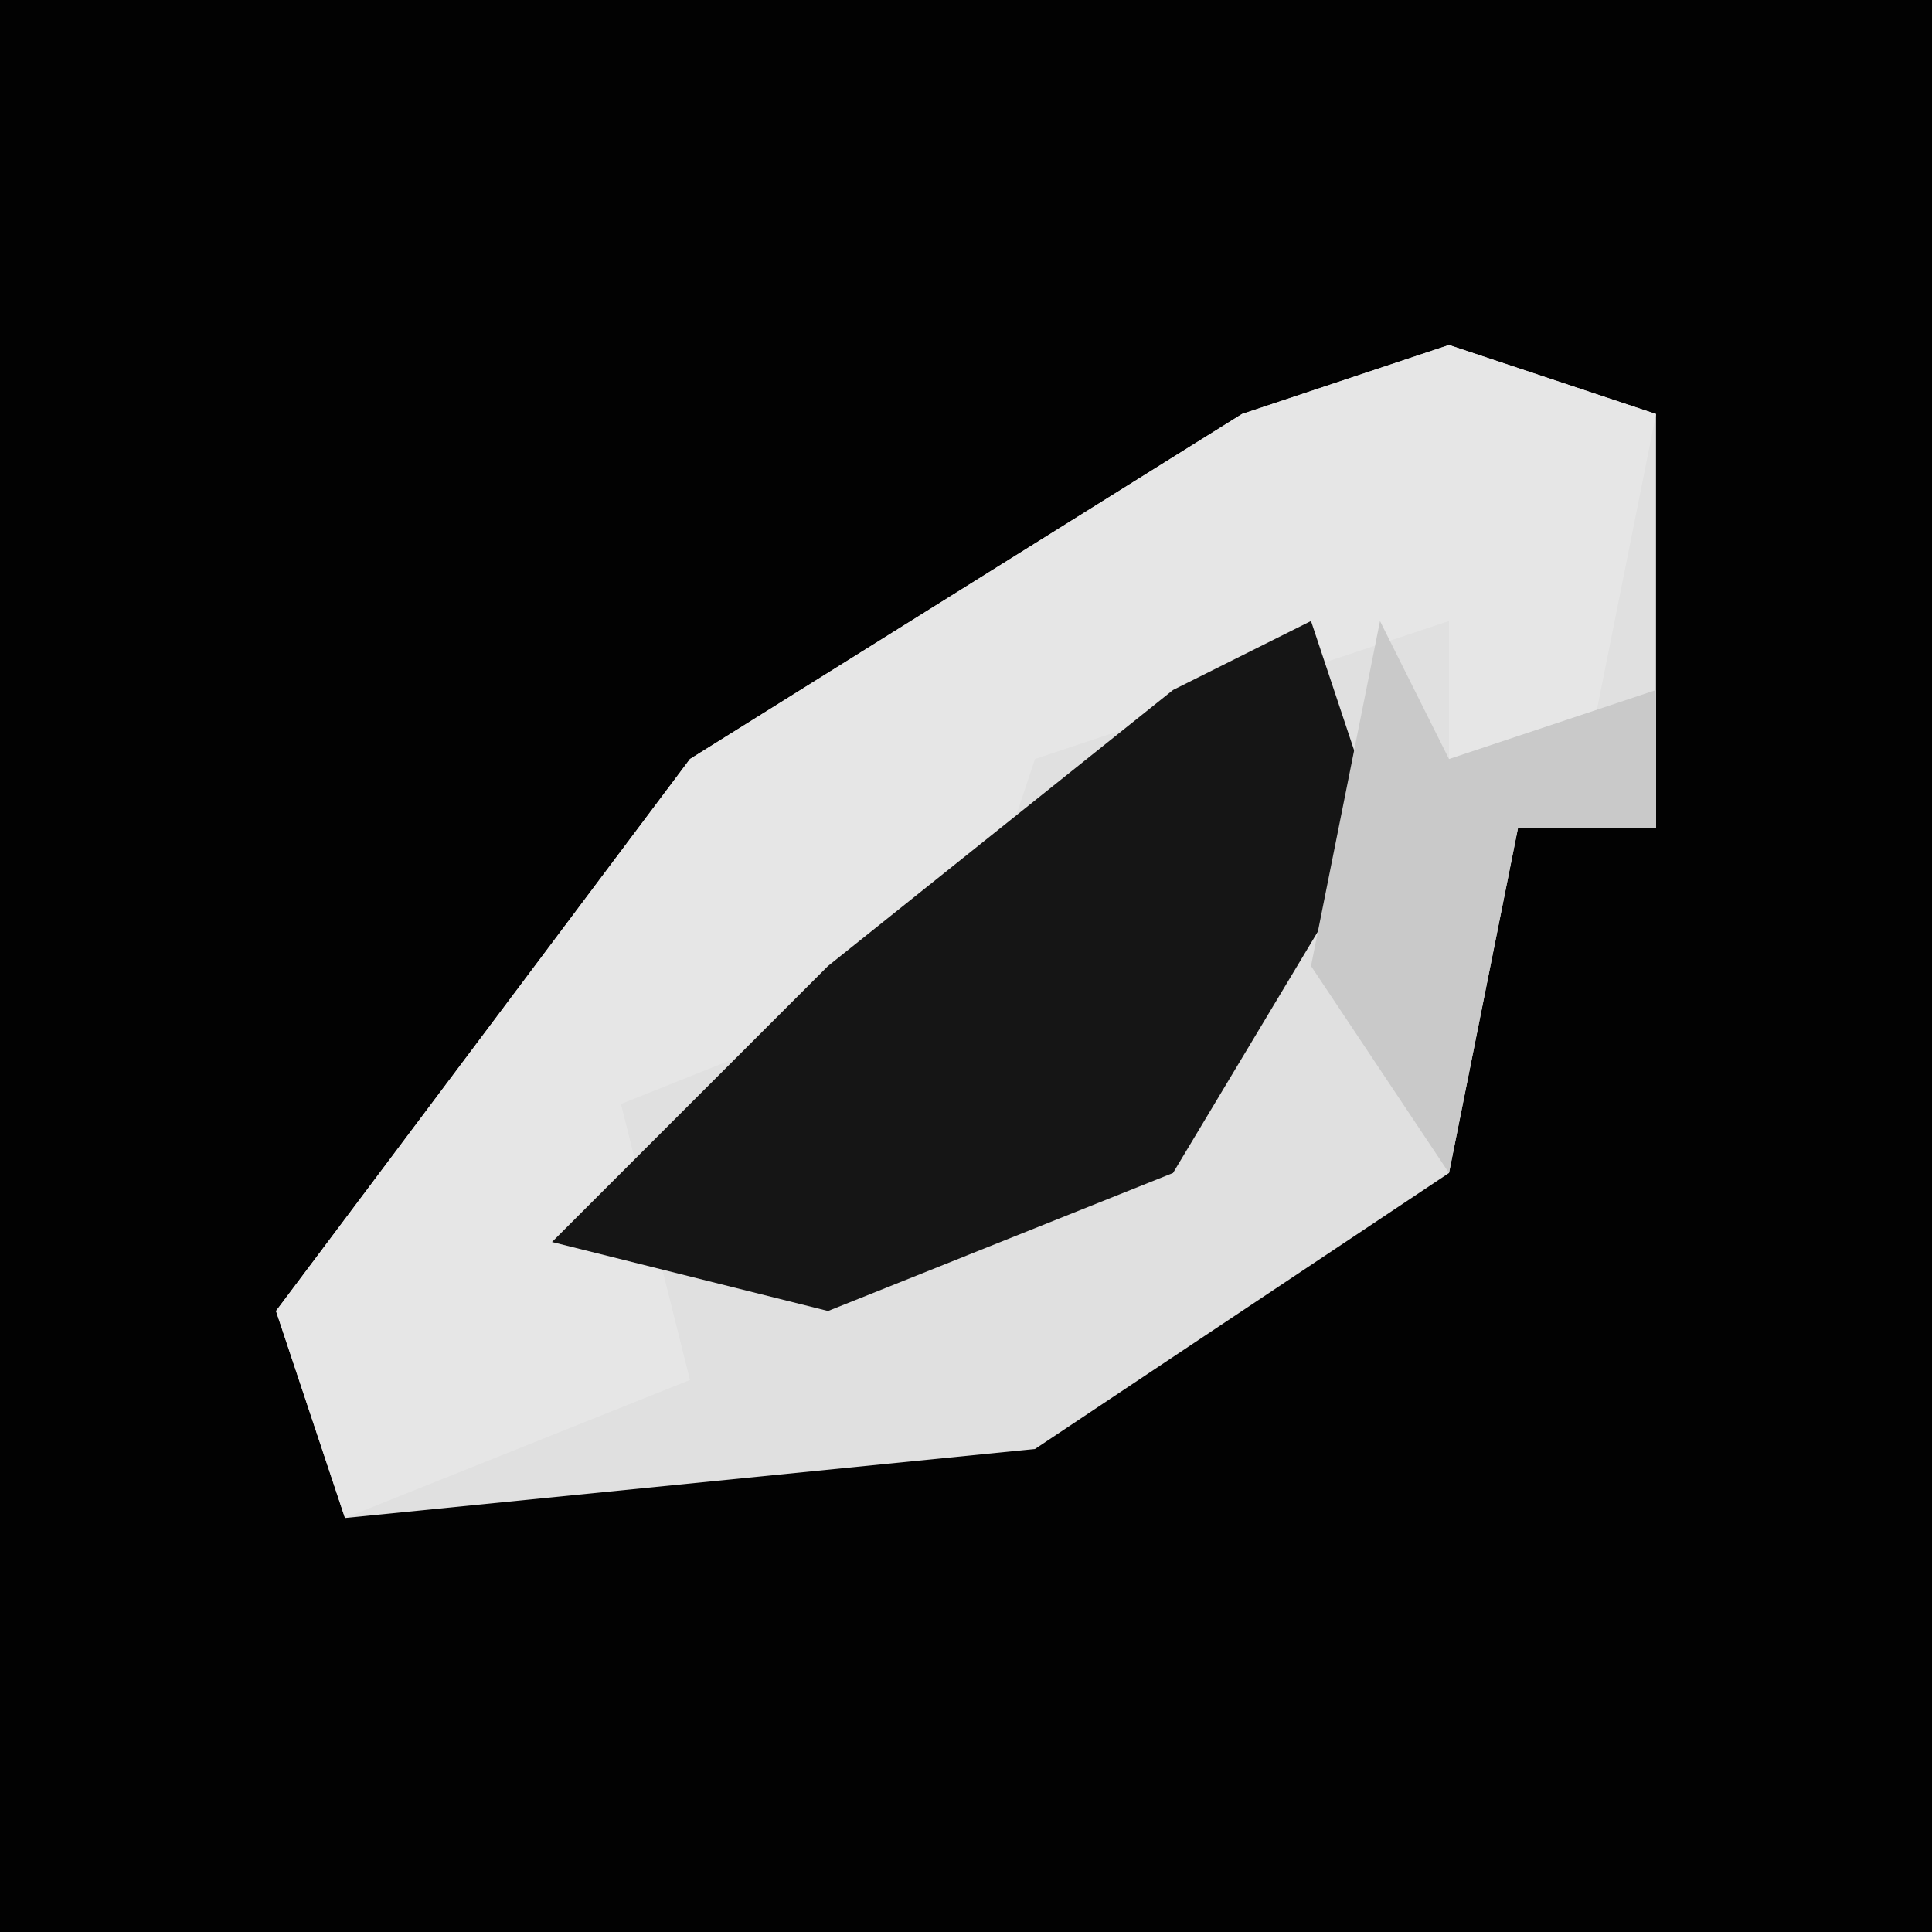 <?xml version="1.0" encoding="UTF-8"?>
<svg version="1.1" xmlns="http://www.w3.org/2000/svg" width="28" height="28">
<path d="M0,0 L28,0 L28,28 L0,28 Z " fill="#020202" transform="translate(0,0)"/>
<path d="M0,0 L3,1 L3,7 L1,7 L0,12 L-6,16 L-16,17 L-17,14 L-11,6 L-3,1 Z " fill="#E0E0E0" transform="translate(21,5)"/>
<path d="M0,0 L3,1 L2,6 L0,6 L0,4 L-6,6 L-7,9 L-12,11 L-11,15 L-16,17 L-17,14 L-11,6 L-3,1 Z " fill="#E6E6E6" transform="translate(21,5)"/>
<path d="M0,0 L1,3 L-2,8 L-7,10 L-11,9 L-7,5 L-2,1 Z " fill="#151515" transform="translate(19,9)"/>
<path d="M0,0 L1,2 L4,1 L4,3 L2,3 L1,8 L-1,5 Z " fill="#C9C9C9" transform="translate(20,9)"/>
</svg>
